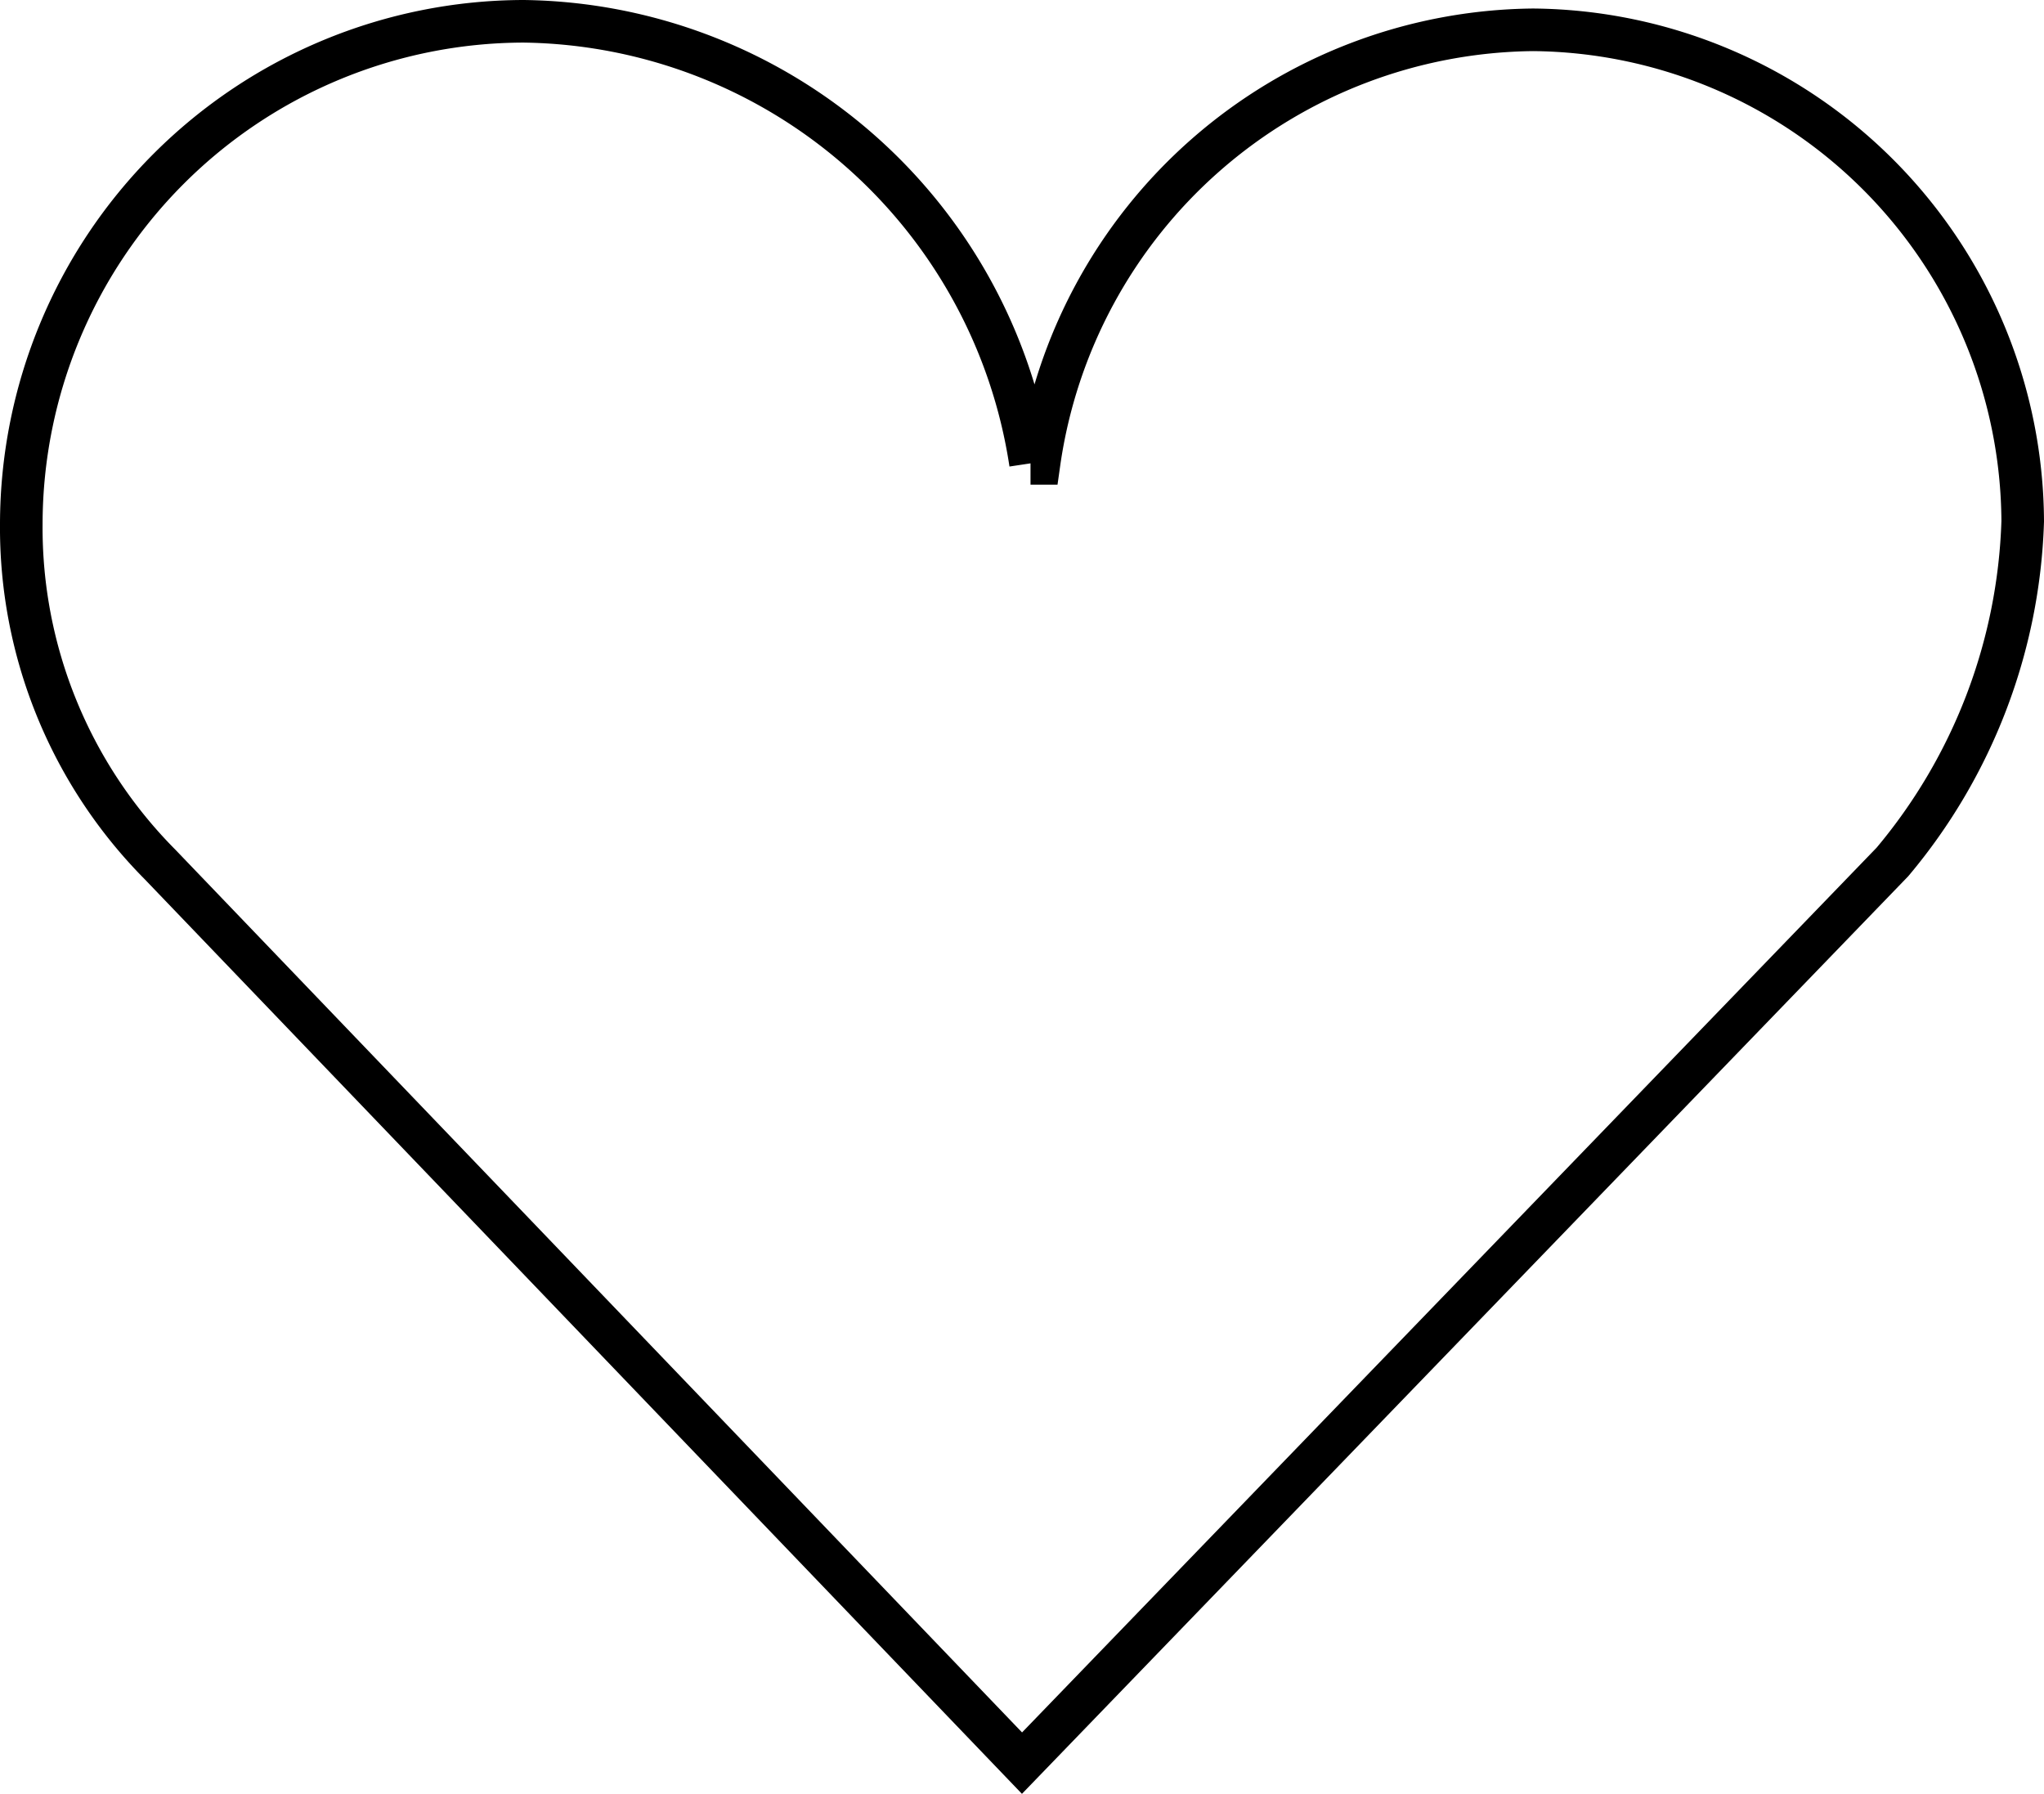 <svg xmlns="http://www.w3.org/2000/svg" viewBox="0 0 24 21.06"><defs><style>.cls-1{fill:none;stroke:#000;stroke-miterlimit:253.31;stroke-width:0.5px;}</style></defs><g id="Calque_2" data-name="Calque 2"><g id="Calque_1-2" data-name="Calque 1"><path id="path2433" class="cls-1" d="M6.15.25a5.91,5.91,0,0,0-5.9,5.9,5.61,5.61,0,0,0,1.63,4L12,20.7,22.22,10.12a6.53,6.53,0,0,0,1.53-4A5.8,5.8,0,0,0,18,.35a5.92,5.92,0,0,0-5.8,5.09h-.1A6.1,6.1,0,0,0,6.15.25Z"/></g></g></svg>
